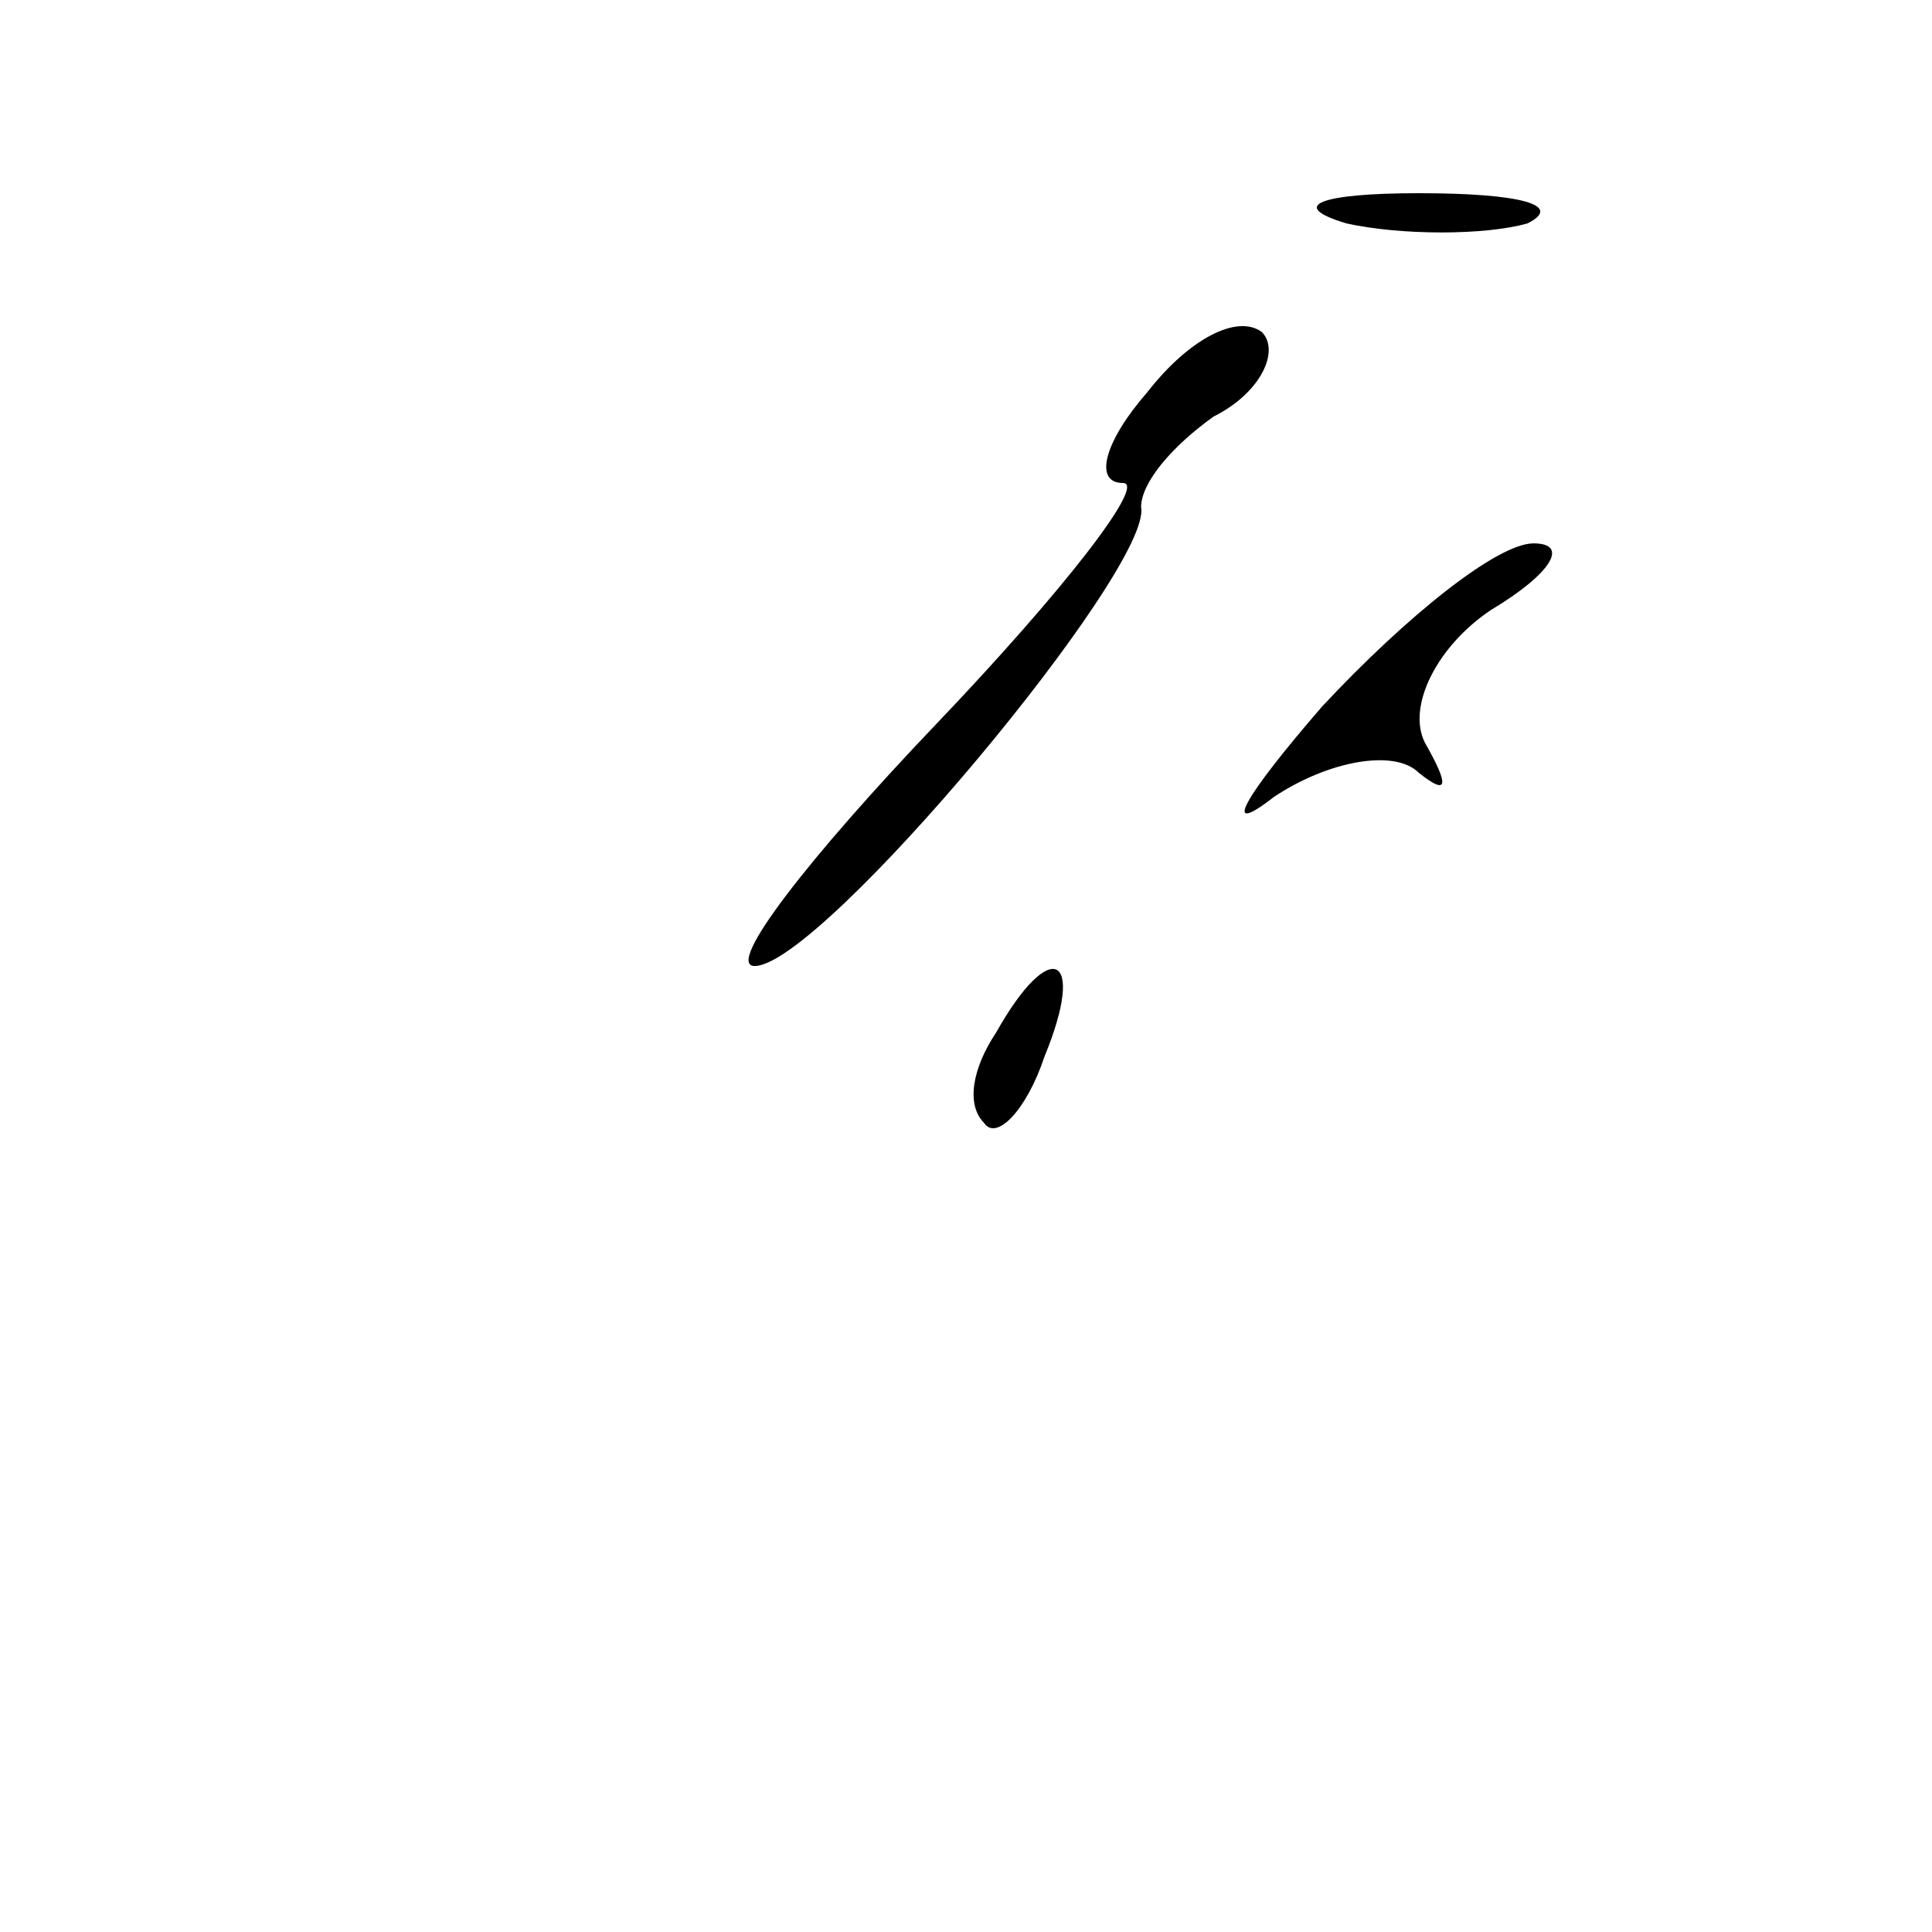 <?xml version="1.0" standalone="no"?>
<!DOCTYPE svg PUBLIC "-//W3C//DTD SVG 20010904//EN"
 "http://www.w3.org/TR/2001/REC-SVG-20010904/DTD/svg10.dtd">
<svg version="1.0" xmlns="http://www.w3.org/2000/svg"
 width="32pt" height="32pt" viewBox="0 0 32 32"
 preserveAspectRatio="xMidYMid meet">
<g transform="translate(0,32) scale(0.1,-0.1)"
fill="#000000" stroke="none">
<path fill="#000000" stroke="none" d="M223 283 c9 -2 23 -2 30 0 6 3 -1 5
-18 5 -16 0 -22 -2 -12 -5z"/>
<path fill="#000000" stroke="none" d="M190 255 c-7 -8 -9 -15 -4 -15 4 0 -10
-18 -31 -40 -21 -22 -35 -40 -30 -40 11 0 66 66 64 76 0 4 5 10 12 15 8 4 11
11 8 14 -4 3 -12 -1 -19 -10z"/>
<path fill="#000000" stroke="none" d="M219 203 c-13 -15 -17 -22 -8 -15 9 6
20 8 24 4 5 -4 5 -2 1 5 -3 6 2 16 11 22 10 6 13 11 7 11 -6 0 -21 -12 -35
-27z"/>
<path fill="#000000" stroke="none" d="M165 149 c-4 -6 -5 -12 -2 -15 2 -3 7
2 10 11 7 17 1 20 -8 4z"/>
</g>
</svg>
